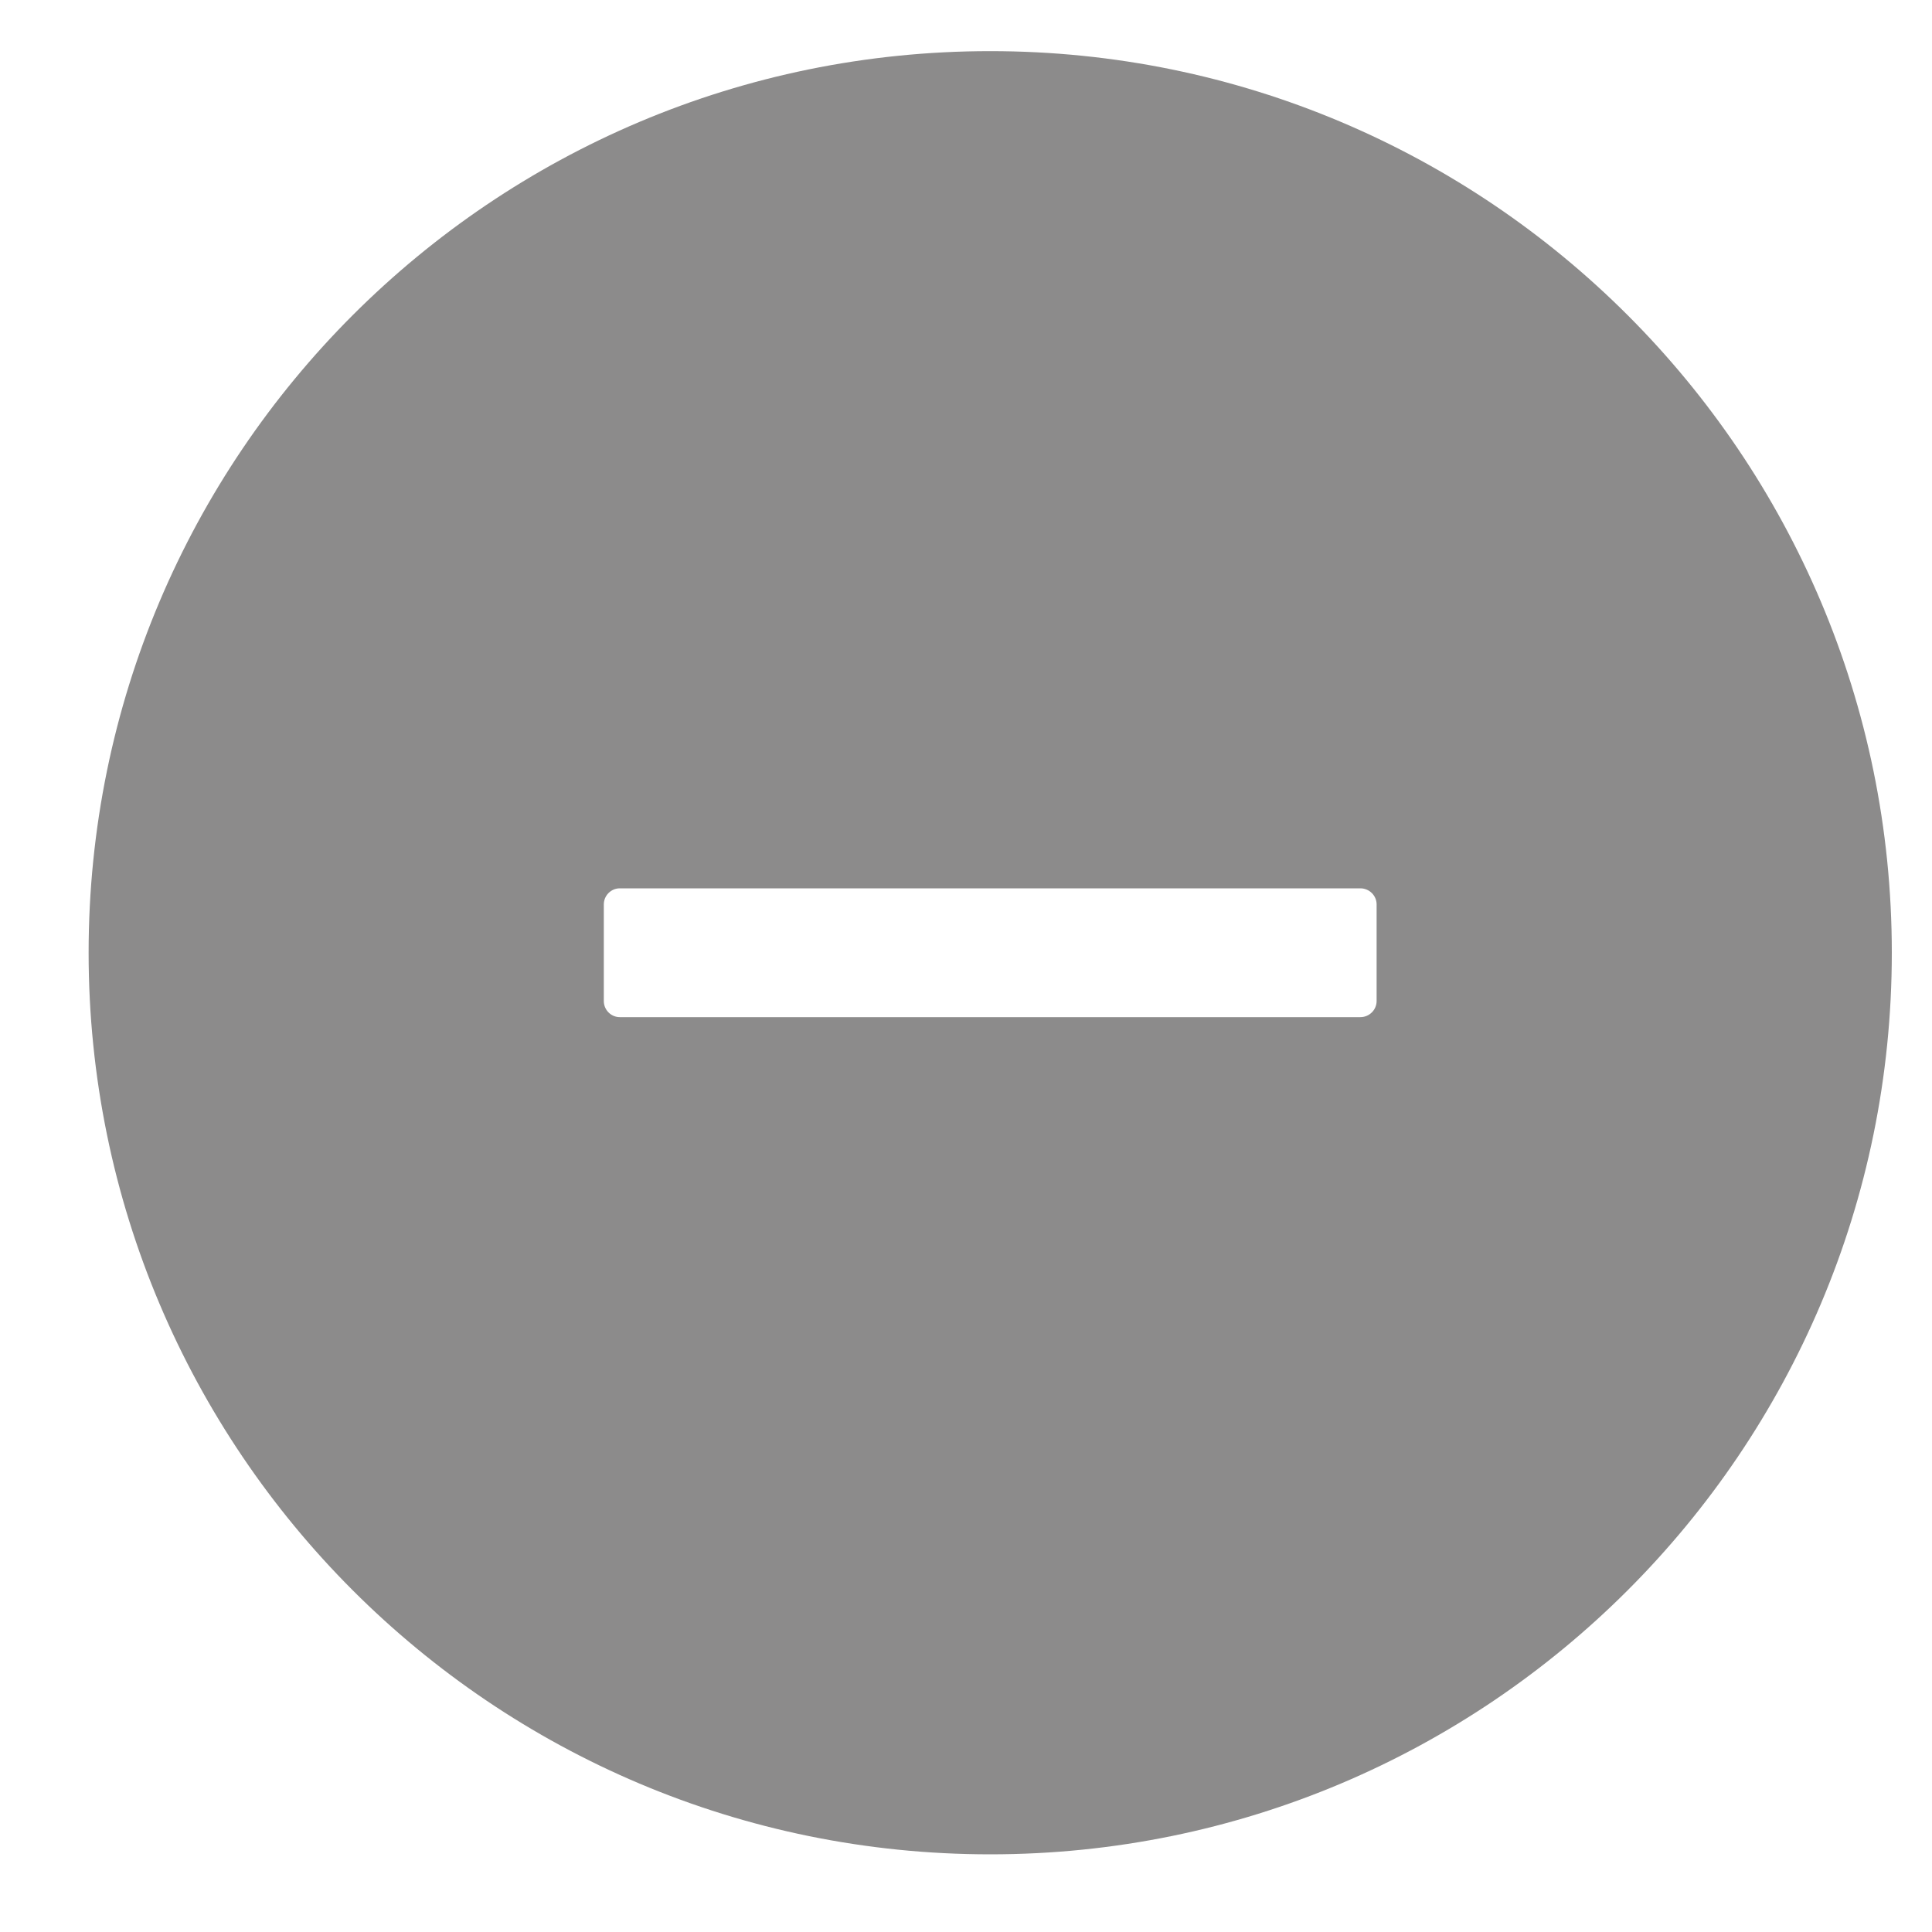 <svg width="15" height="15" viewBox="0 0 15 15" fill="none" xmlns="http://www.w3.org/2000/svg">
    <path id="Vector"
        d="M7.688 0.397C3.822 0.397 0.688 3.531 0.688 7.397C0.688 11.263 3.822 14.397 7.688 14.397C11.553 14.397 14.688 11.263 14.688 7.397C14.688 3.531 11.553 0.397 7.688 0.397ZM10.688 7.772C10.688 7.841 10.631 7.897 10.562 7.897H4.812C4.744 7.897 4.688 7.841 4.688 7.772V7.022C4.688 6.953 4.744 6.897 4.812 6.897H10.562C10.631 6.897 10.688 6.953 10.688 7.022V7.772Z"
        fill="#8C8B8B" />
</svg>
